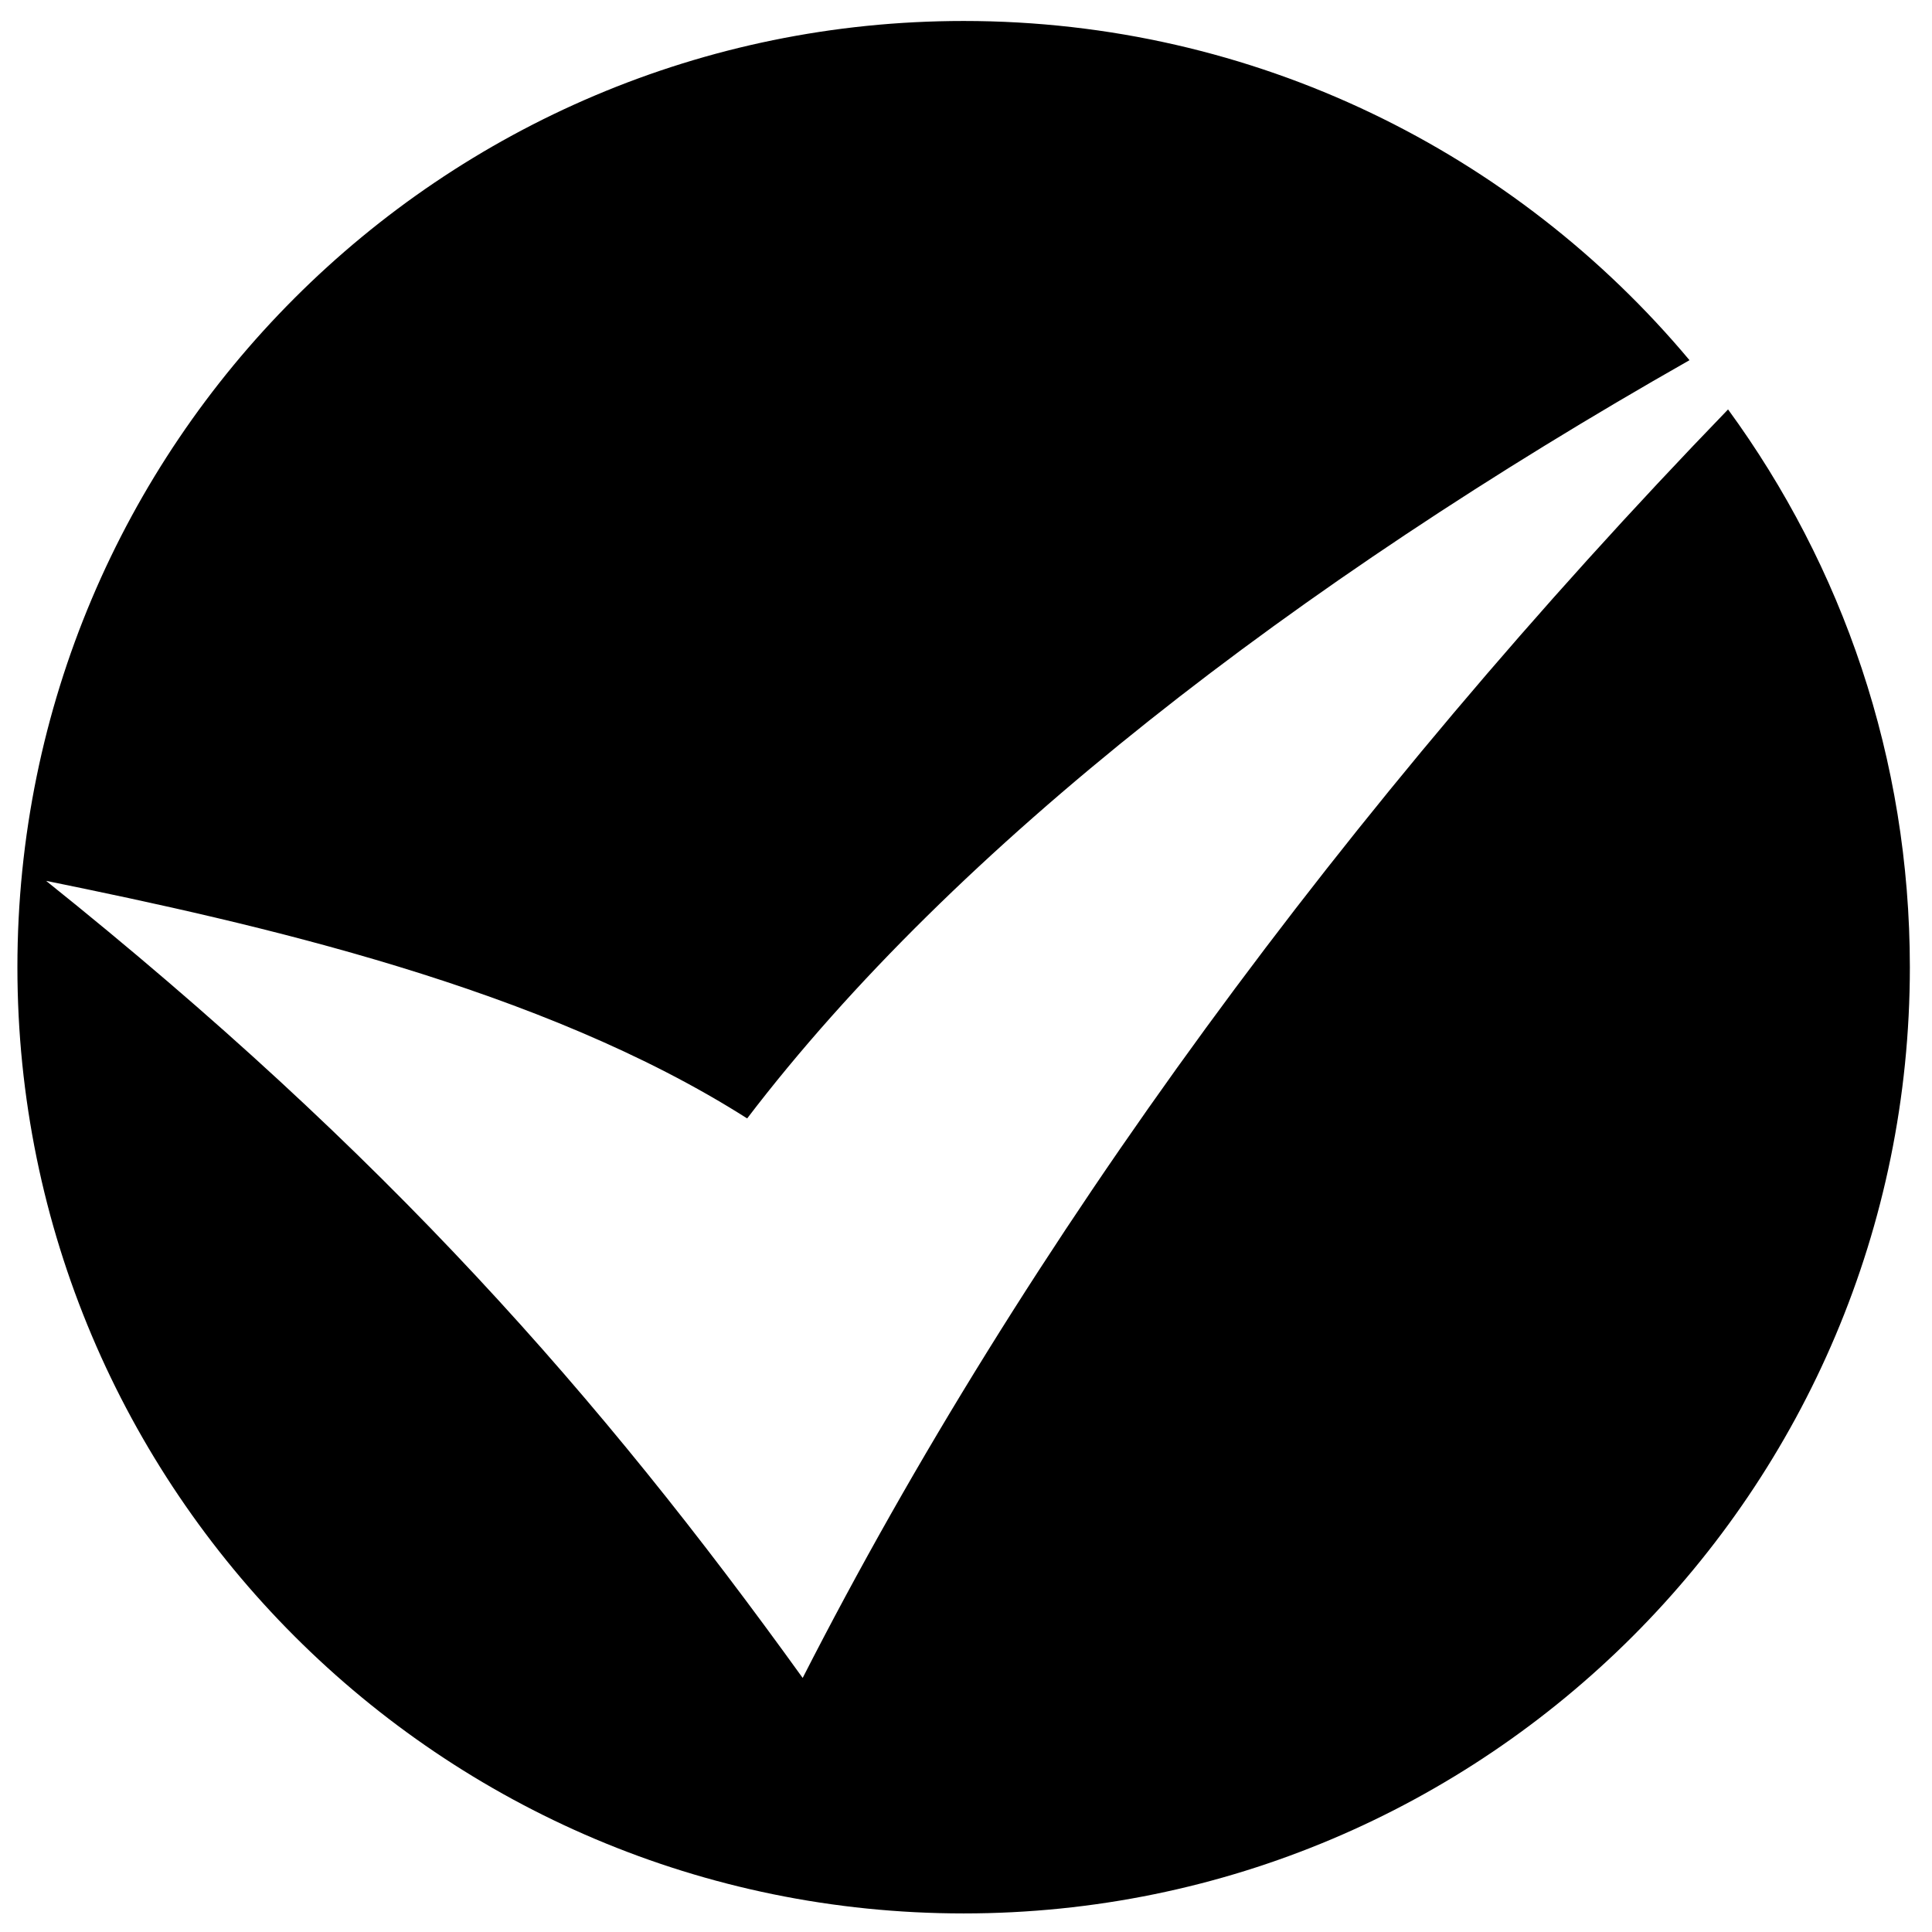 <?xml version="1.0" encoding="utf-8"?>
<!-- Generator: Adobe Illustrator 16.0.4, SVG Export Plug-In . SVG Version: 6.00 Build 0)  -->
<!DOCTYPE svg PUBLIC "-//W3C//DTD SVG 1.1//EN" "http://www.w3.org/Graphics/SVG/1.1/DTD/svg11.dtd">
<svg version="1.1" id="Layer_1" xmlns="http://www.w3.org/2000/svg" xmlns:xlink="http://www.w3.org/1999/xlink" x="0px" y="0px"
	 width="1792px" height="1792px" viewBox="0 0 1792 1792" enable-background="new 0 0 1792 1792" xml:space="preserve">
<path d="M1602.837,379.763c-353.591,365.762-652.098,772.407-858.325,1176.581
	C556.504,1295.162,358.586,1069.91,42.737,817.013c195.829,39.878,459.565,98.961,650.282,220.375
	c193.033-253.125,509.856-496.46,874.055-703.3C1406.078,141.773,1164.229,19.458,893.804,19.458
	c-484.718,0-877.659,392.941-877.659,877.659s392.941,877.66,877.659,877.66s877.659-392.942,877.659-877.66
	C1771.463,703.665,1708.87,524.833,1602.837,379.763z"/>
</svg>
